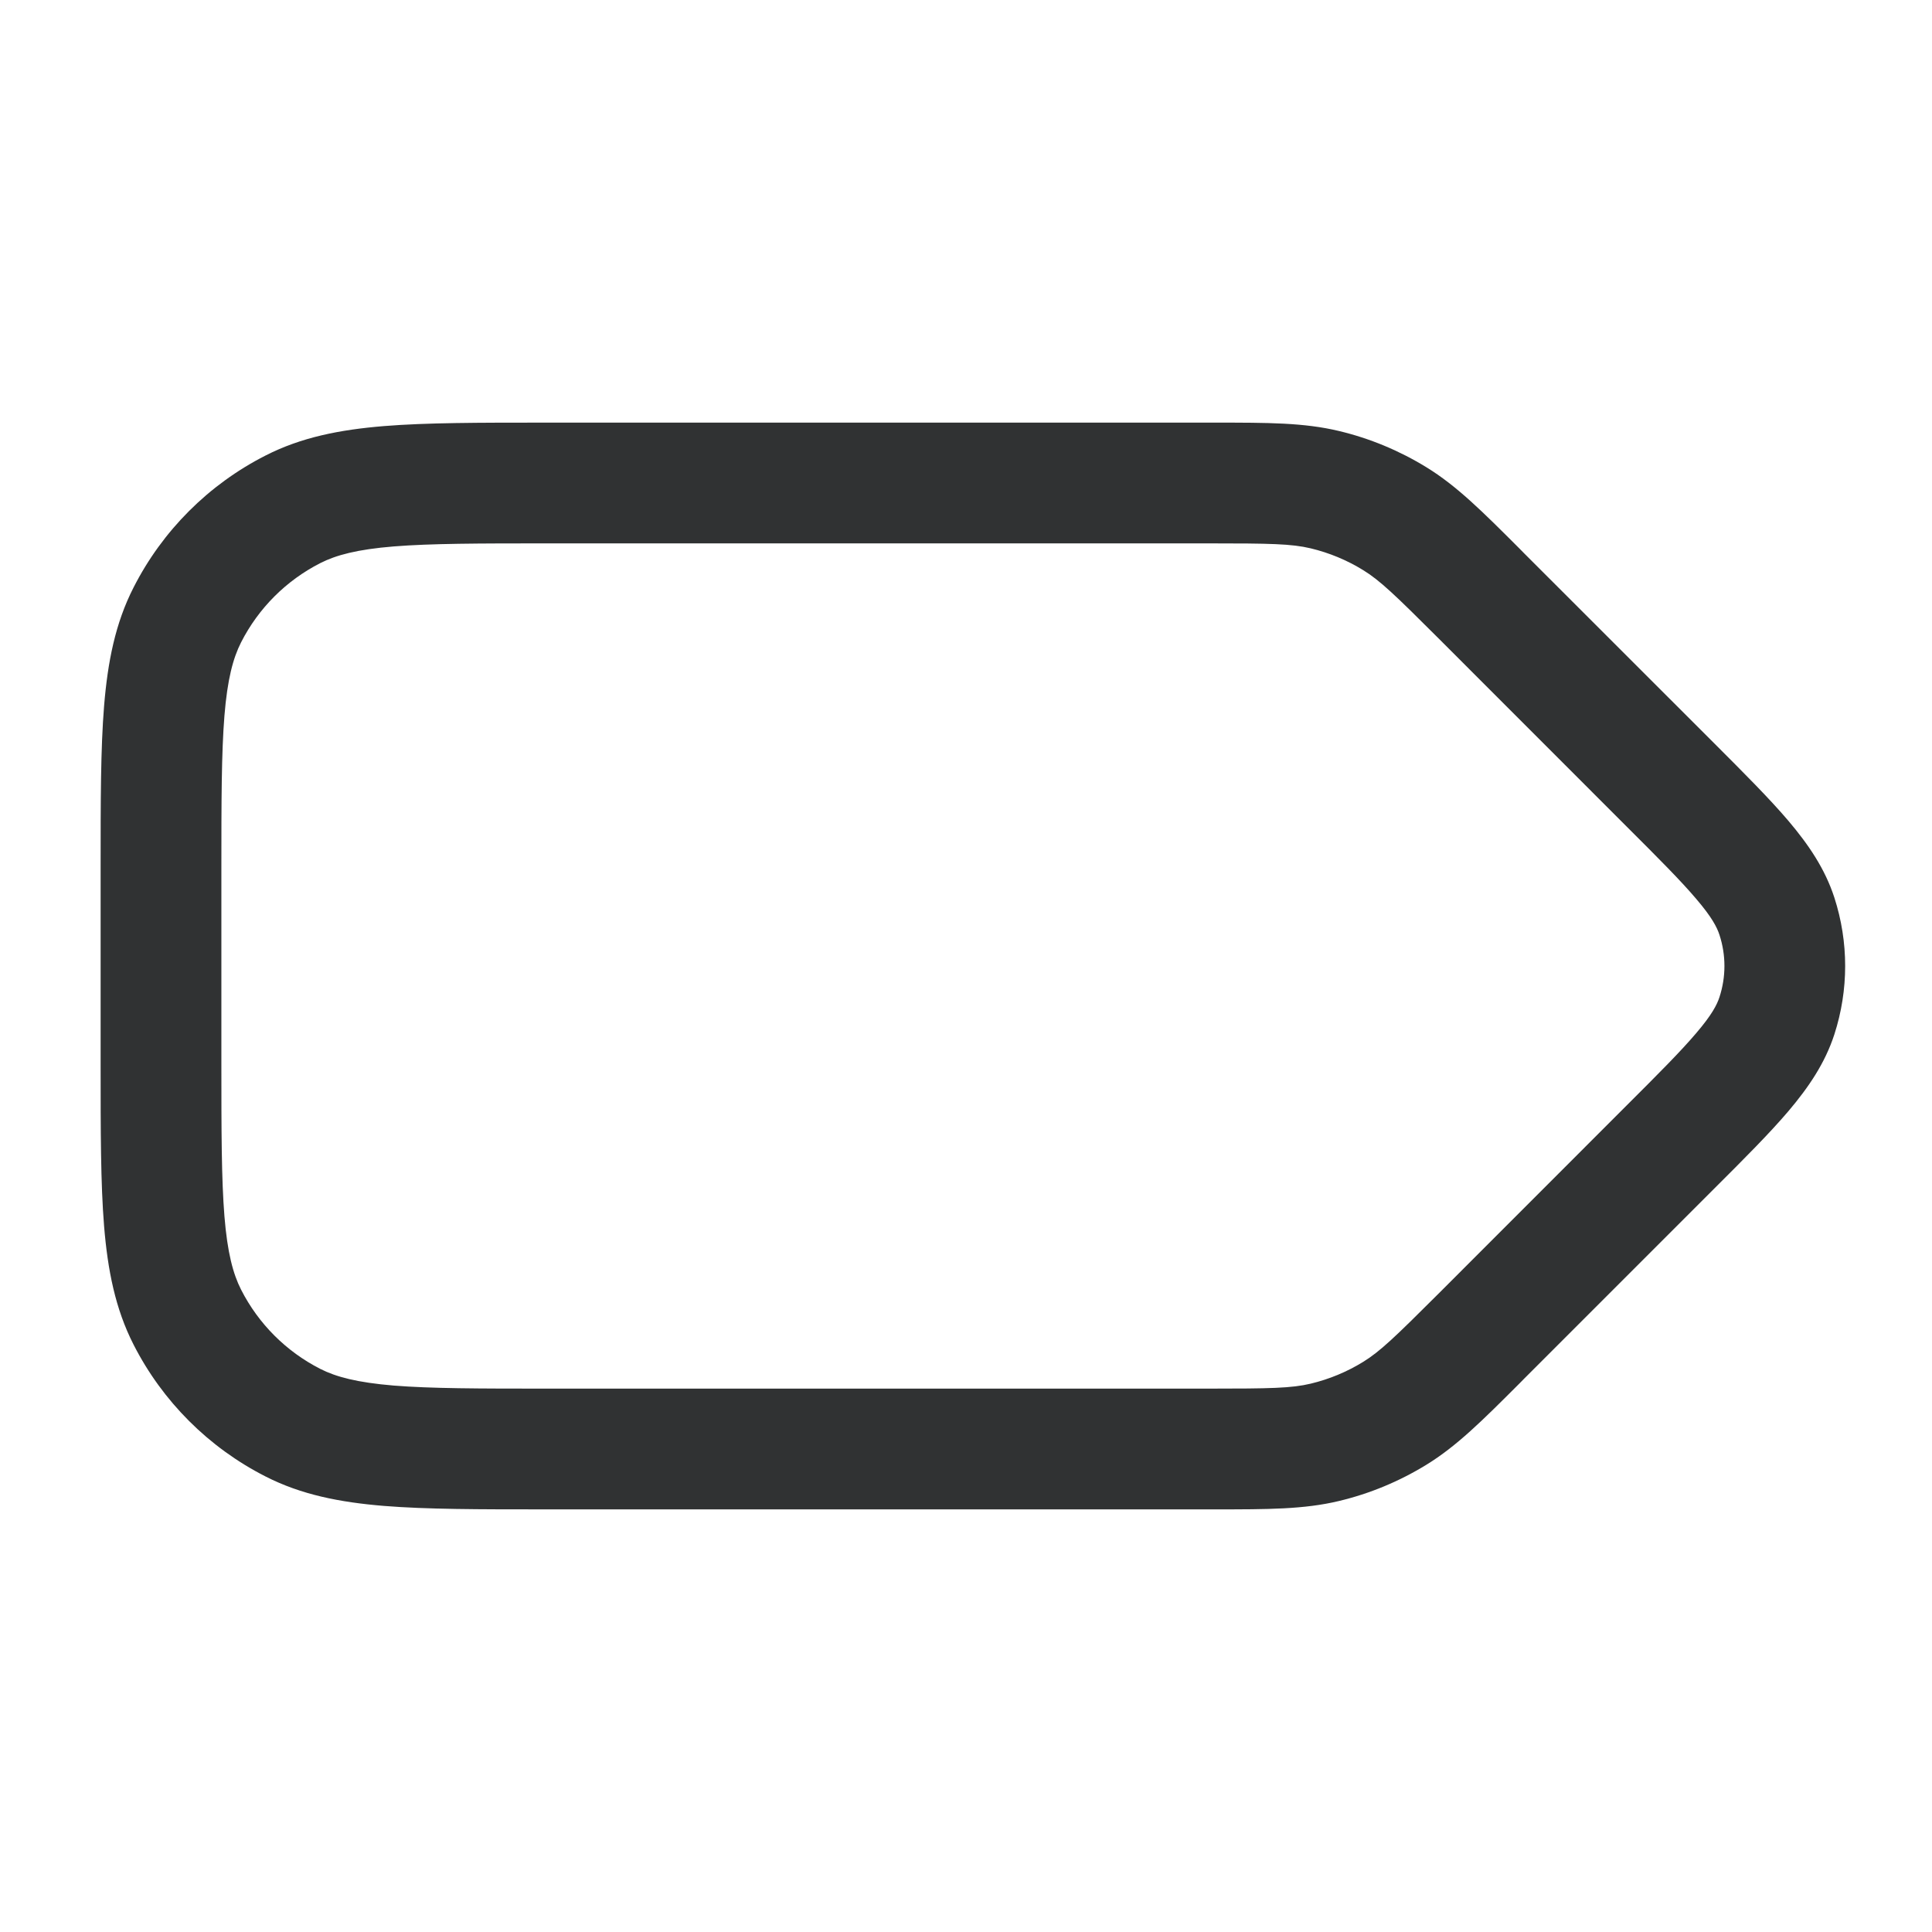 <svg width="24" height="24" viewBox="0 0 24 24" fill="none" xmlns="http://www.w3.org/2000/svg">
    <path fill-rule="evenodd" clip-rule="evenodd"
        d="M16.283 6.812C16.044 6.755 15.781 6.75 15.012 6.75H6.8C5.948 6.75 5.353 6.751 4.891 6.788C4.437 6.825 4.176 6.895 3.979 6.995C3.555 7.211 3.211 7.555 2.995 7.979C2.895 8.176 2.825 8.437 2.788 8.891C2.751 9.353 2.75 9.948 2.75 10.8V13.2C2.75 14.053 2.751 14.647 2.788 15.109C2.825 15.563 2.895 15.824 2.995 16.021C3.211 16.445 3.555 16.789 3.979 17.005C4.176 17.105 4.437 17.174 4.891 17.212C5.353 17.249 5.948 17.25 6.8 17.25H15.012C15.781 17.25 16.044 17.245 16.283 17.188C16.512 17.133 16.732 17.042 16.933 16.918C17.142 16.79 17.331 16.608 17.876 16.064L20.207 13.732C20.612 13.328 20.883 13.056 21.075 12.829C21.262 12.61 21.329 12.483 21.36 12.386C21.442 12.135 21.442 11.865 21.36 11.614C21.329 11.517 21.262 11.39 21.075 11.171C20.883 10.944 20.612 10.672 20.207 10.268L17.876 7.936C17.331 7.392 17.142 7.21 16.933 7.082C16.732 6.958 16.512 6.867 16.283 6.812ZM15.097 5.25C15.749 5.25 16.2 5.25 16.633 5.354C17.015 5.445 17.381 5.597 17.717 5.803C18.096 6.035 18.415 6.354 18.876 6.815C18.896 6.835 18.916 6.855 18.936 6.876L21.289 9.228C21.667 9.606 21.982 9.921 22.219 10.2C22.465 10.491 22.67 10.79 22.787 11.15C22.966 11.703 22.966 12.297 22.787 12.85C22.67 13.21 22.465 13.509 22.219 13.8C21.982 14.079 21.667 14.394 21.289 14.771L18.936 17.124C18.916 17.145 18.896 17.165 18.876 17.185C18.415 17.646 18.096 17.965 17.717 18.197C17.381 18.403 17.015 18.555 16.633 18.646C16.2 18.75 15.749 18.75 15.097 18.75C15.069 18.75 15.041 18.75 15.012 18.75H6.768C5.955 18.75 5.299 18.75 4.769 18.707C4.222 18.662 3.742 18.568 3.298 18.341C2.592 17.982 2.018 17.408 1.659 16.703C1.432 16.258 1.338 15.778 1.293 15.232C1.25 14.701 1.25 14.045 1.25 13.232V10.768C1.25 9.955 1.25 9.299 1.293 8.769C1.338 8.222 1.432 7.742 1.659 7.298C2.018 6.592 2.592 6.018 3.298 5.659C3.742 5.432 4.222 5.338 4.769 5.293C5.299 5.25 5.955 5.25 6.768 5.25L15.012 5.25C15.041 5.25 15.069 5.25 15.097 5.25Z"
        fill="#303233" />
</svg>
